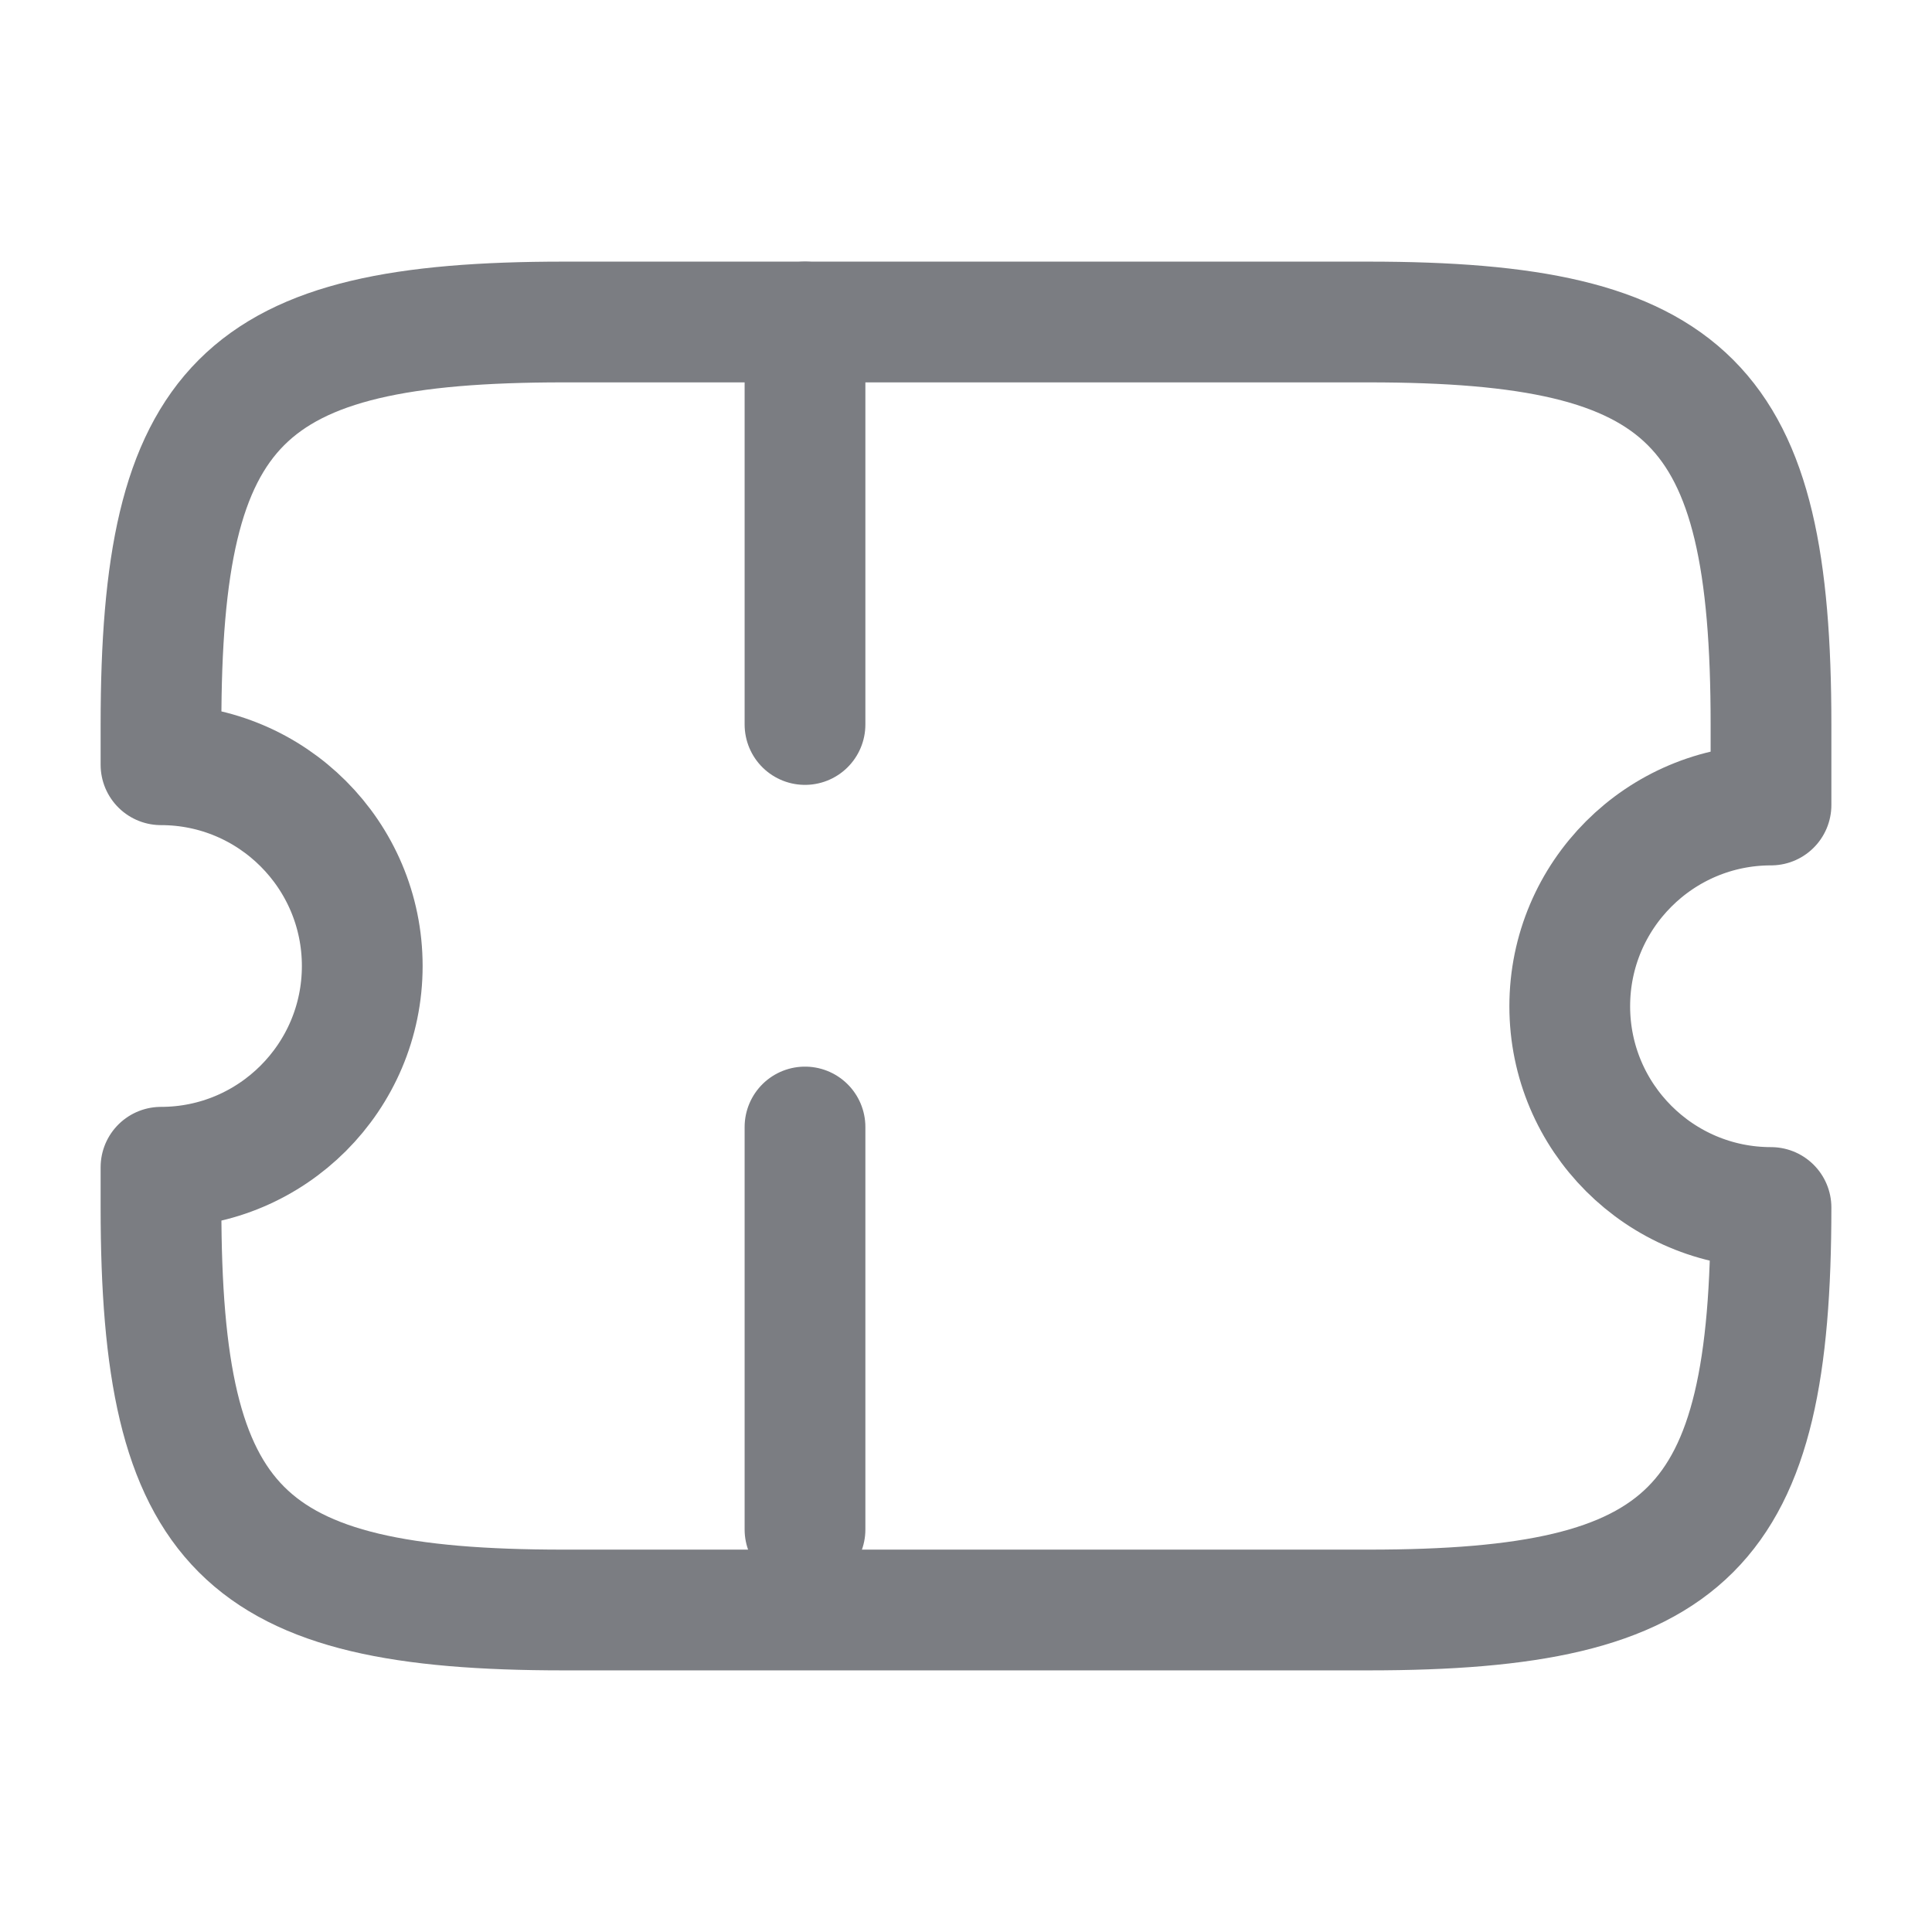 <svg width="24" height="24" viewBox="0 0 24 24" fill="none" xmlns="http://www.w3.org/2000/svg">
<path d="M19.5 12.5C19.5 11.12 20.62 10 22 10V9C22 5 21 4 17 4H7C3 4 2 5 2 9V9.5C3.38 9.5 4.5 10.62 4.5 12C4.5 13.38 3.38 14.5 2 14.5V15C2 19 3 20 7 20H17C21 20 22 19 22 15C20.62 15 19.5 13.88 19.5 12.5Z" stroke="#7B7D82" stroke-width="1.5" stroke-linecap="round" stroke-linejoin="round"/>
<path d="M10 4L10 20" stroke="#7B7D82" stroke-width="1.5" stroke-linecap="round" stroke-linejoin="round" stroke-dasharray="5 5"/>
</svg>
